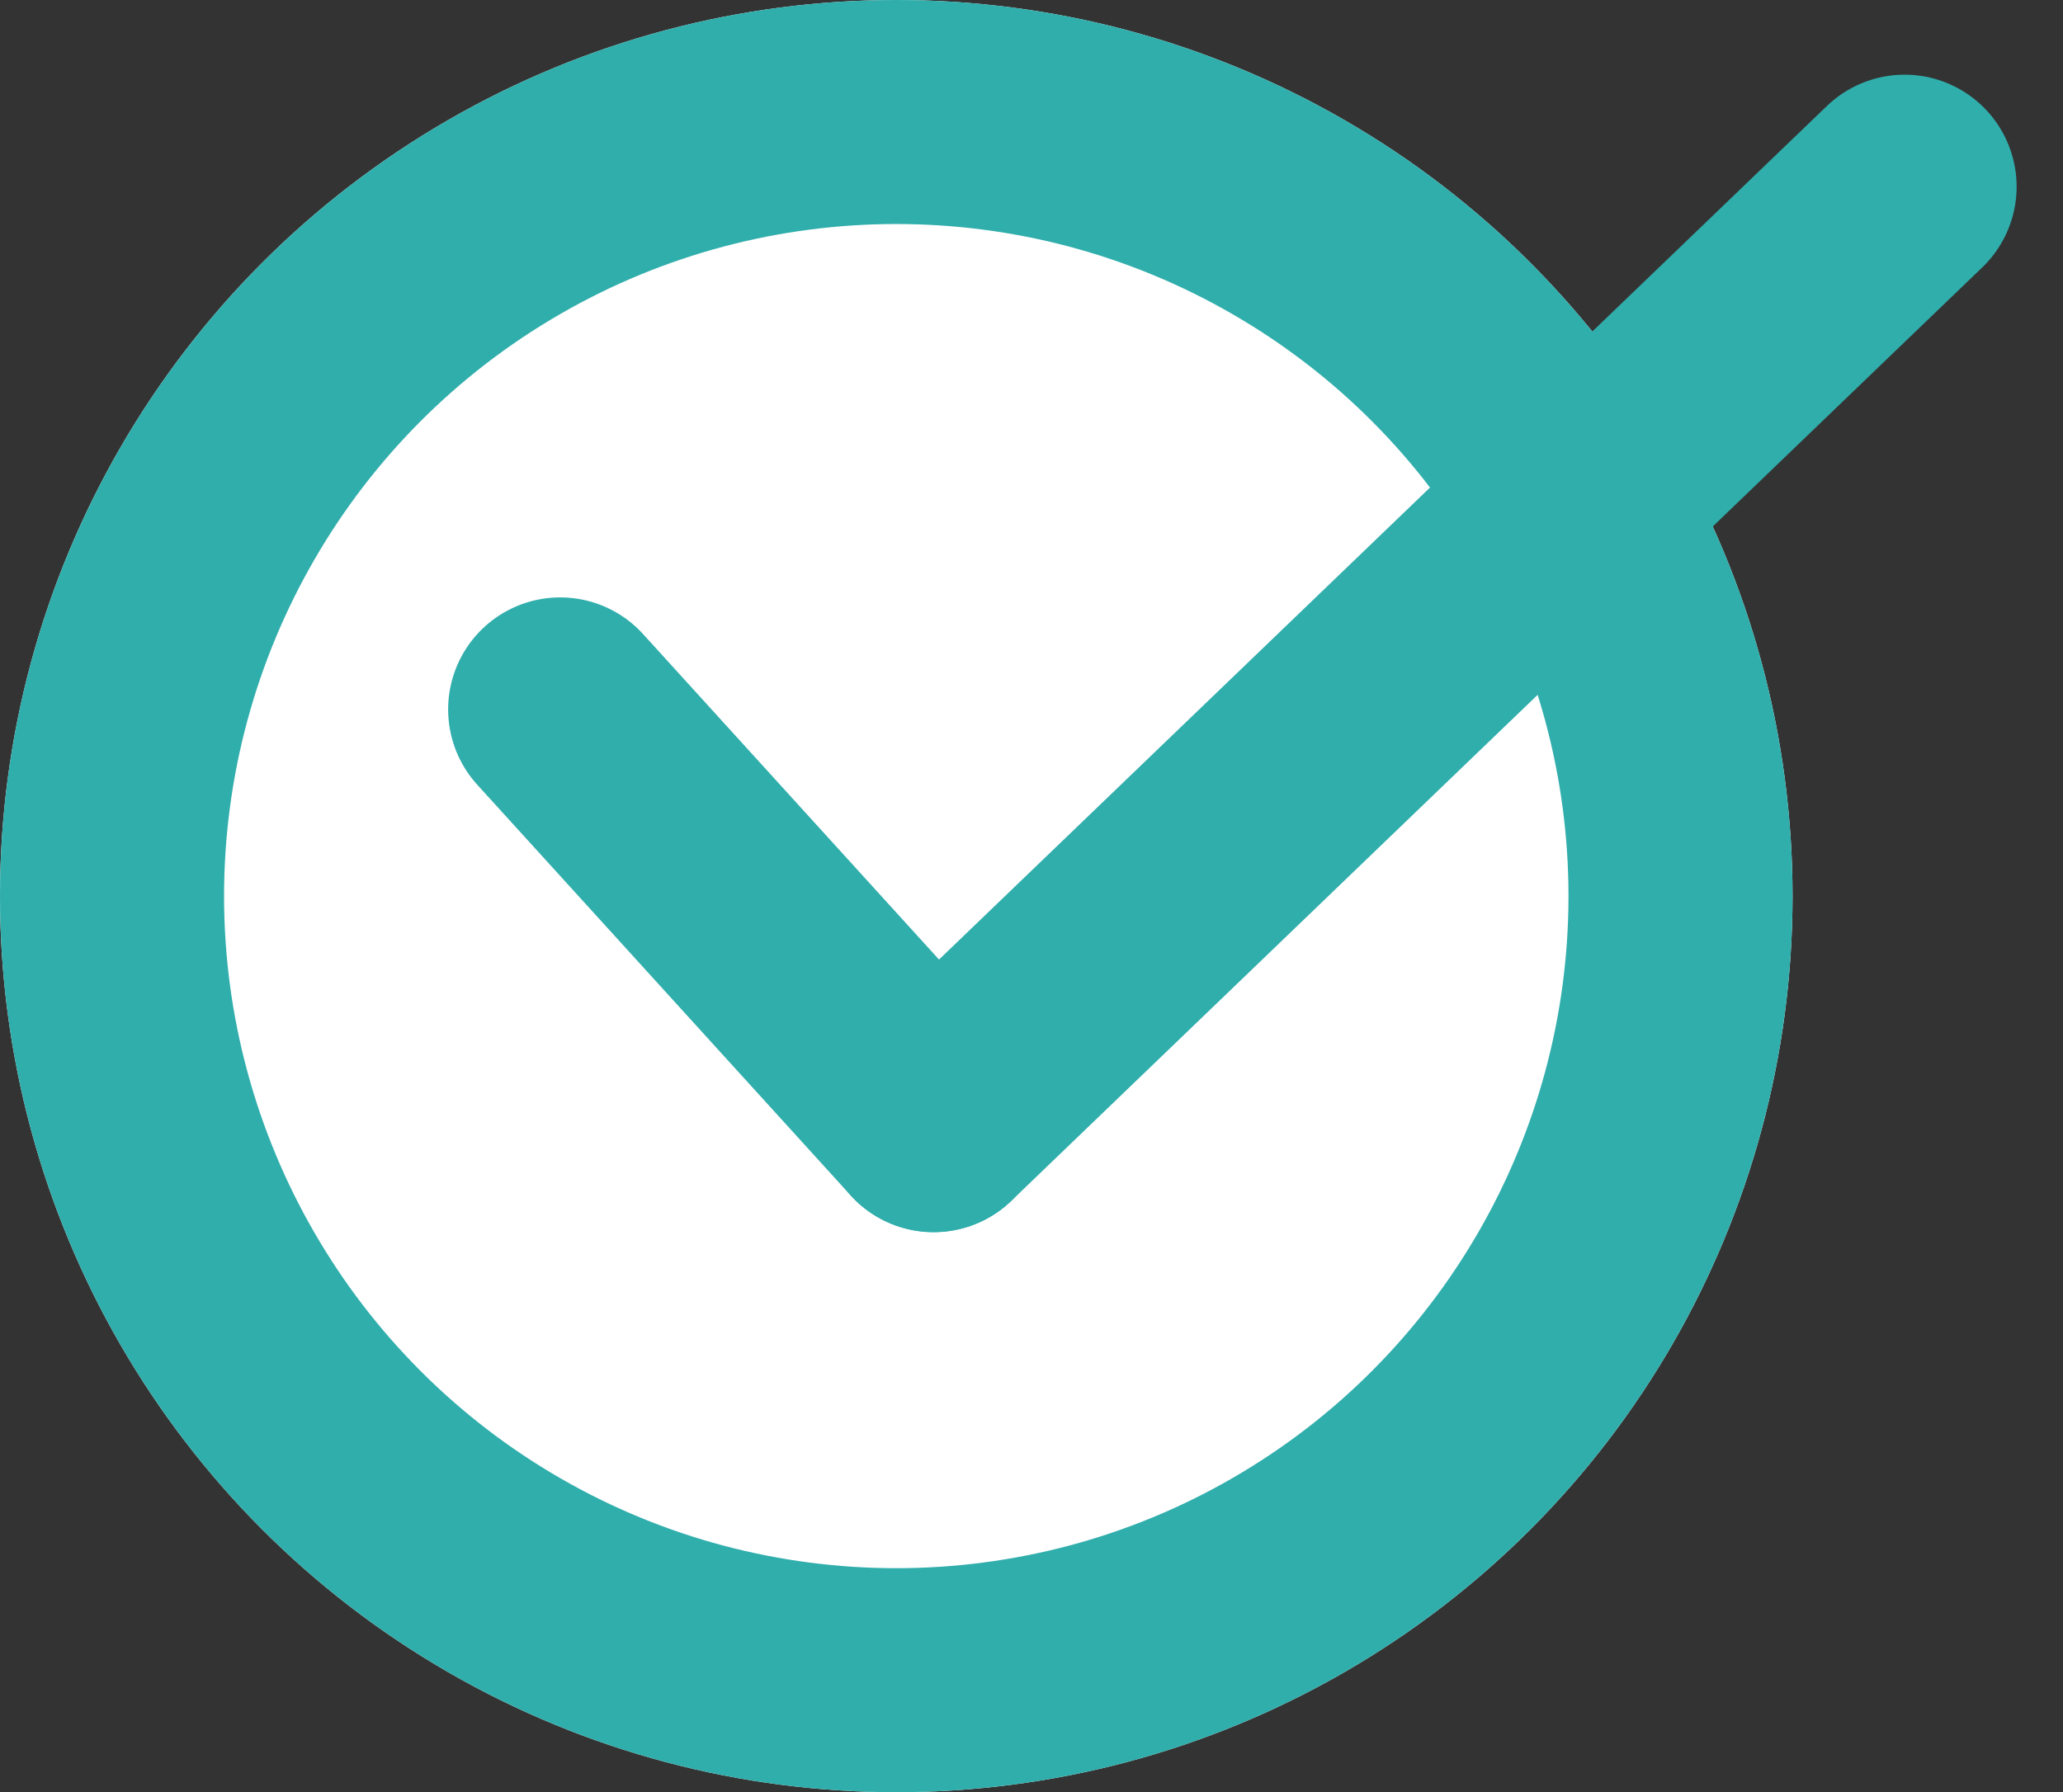 <svg xmlns="http://www.w3.org/2000/svg" width="27.621" height="24" viewBox="0 0 27.621 24">
    <rect x="0" y="0" width="27.621" height="24" fill="#333333" stroke="none"/>
    <g data-name="Group 616">
        <g data-name="Ellipse 3" style="stroke:#30aeac;stroke-width:3px;fill:#fff">
            <circle cx="12" cy="12" r="12" style="stroke:none"/>
            <circle cx="12" cy="12" r="10.5" style="fill:none"/>
        </g>
        <path data-name="Line 1" transform="translate(7.5 9.5)" style="stroke-linecap:round;fill:none;stroke:#30aeac;stroke-width:3px" d="m0 0 5 5.5"/>
        <path data-name="Line 2" transform="translate(12.5 2.5)" style="stroke-linecap:round;fill:none;stroke:#30aeac;stroke-width:3px" d="M13 0 0 12.5"/>
    </g>
</svg>
